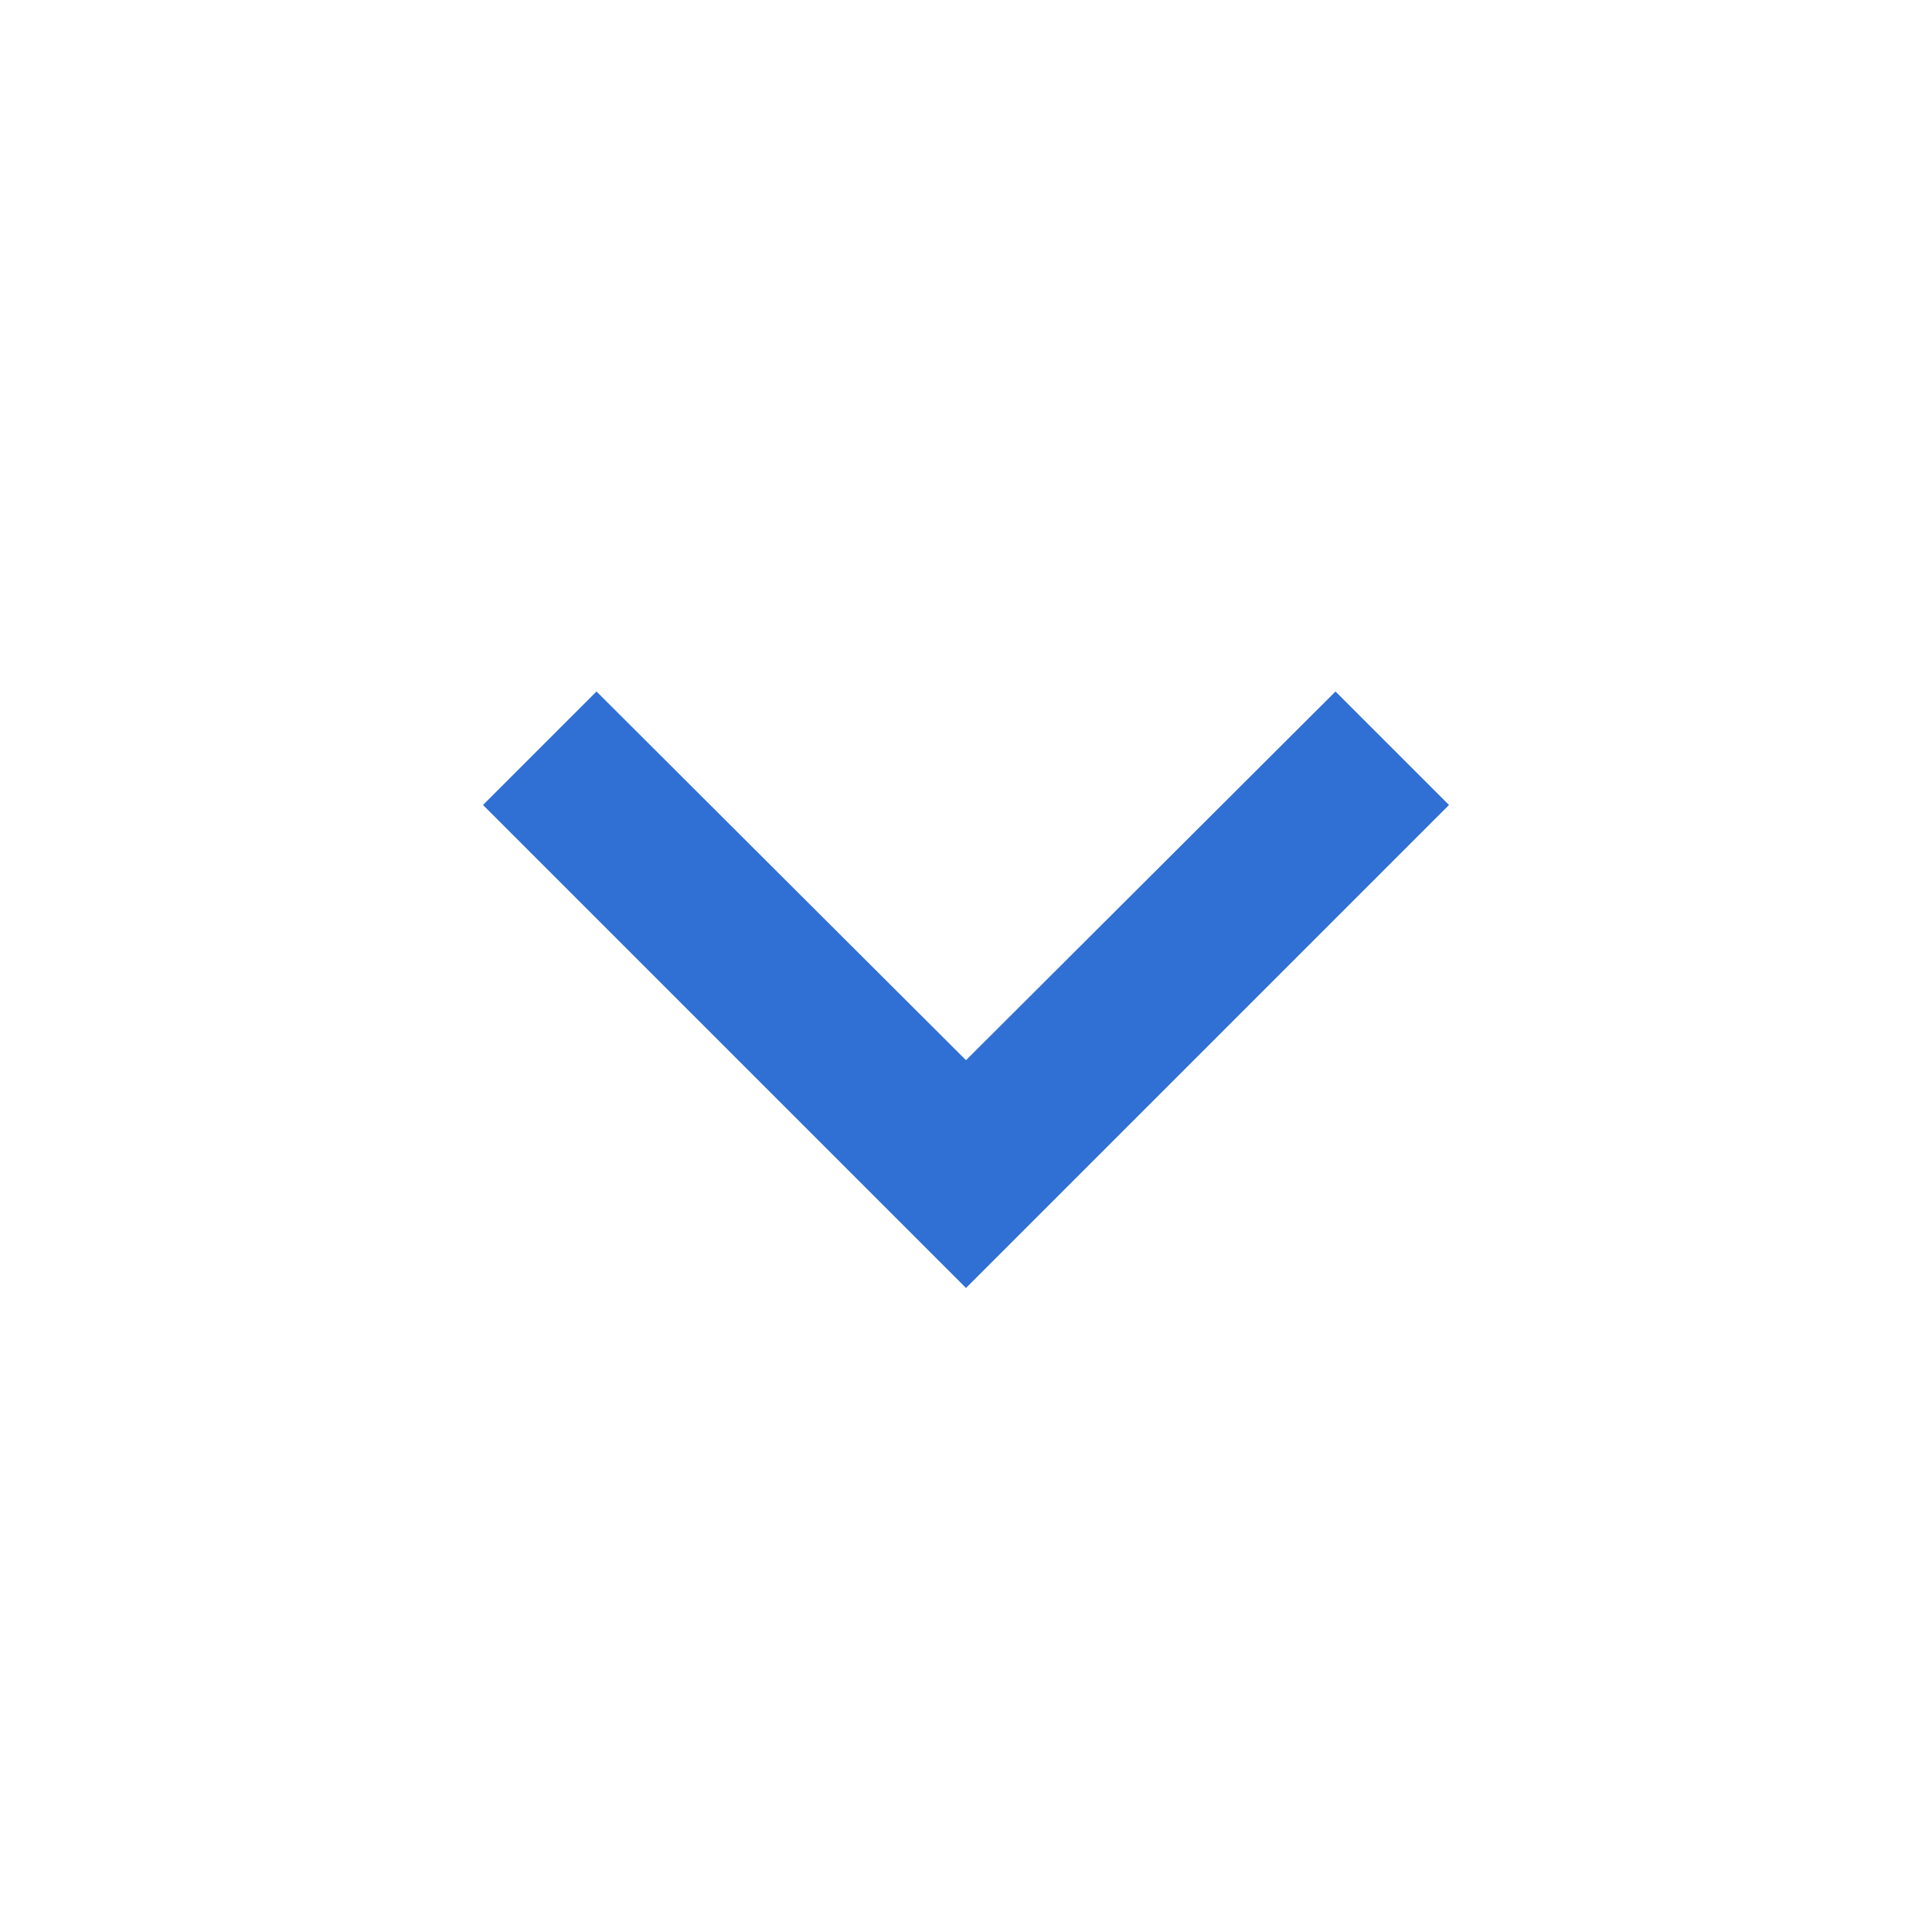 <svg xmlns="http://www.w3.org/2000/svg" viewBox="0 0 24 24" fill="#3070D4" width="24px" height="24px"><path d="M0 0h24v24H0z" fill="none"/><path d="M16.59 8.59L12 13.17 7.41 8.59 6 10l6 6 6-6z"/></svg>
